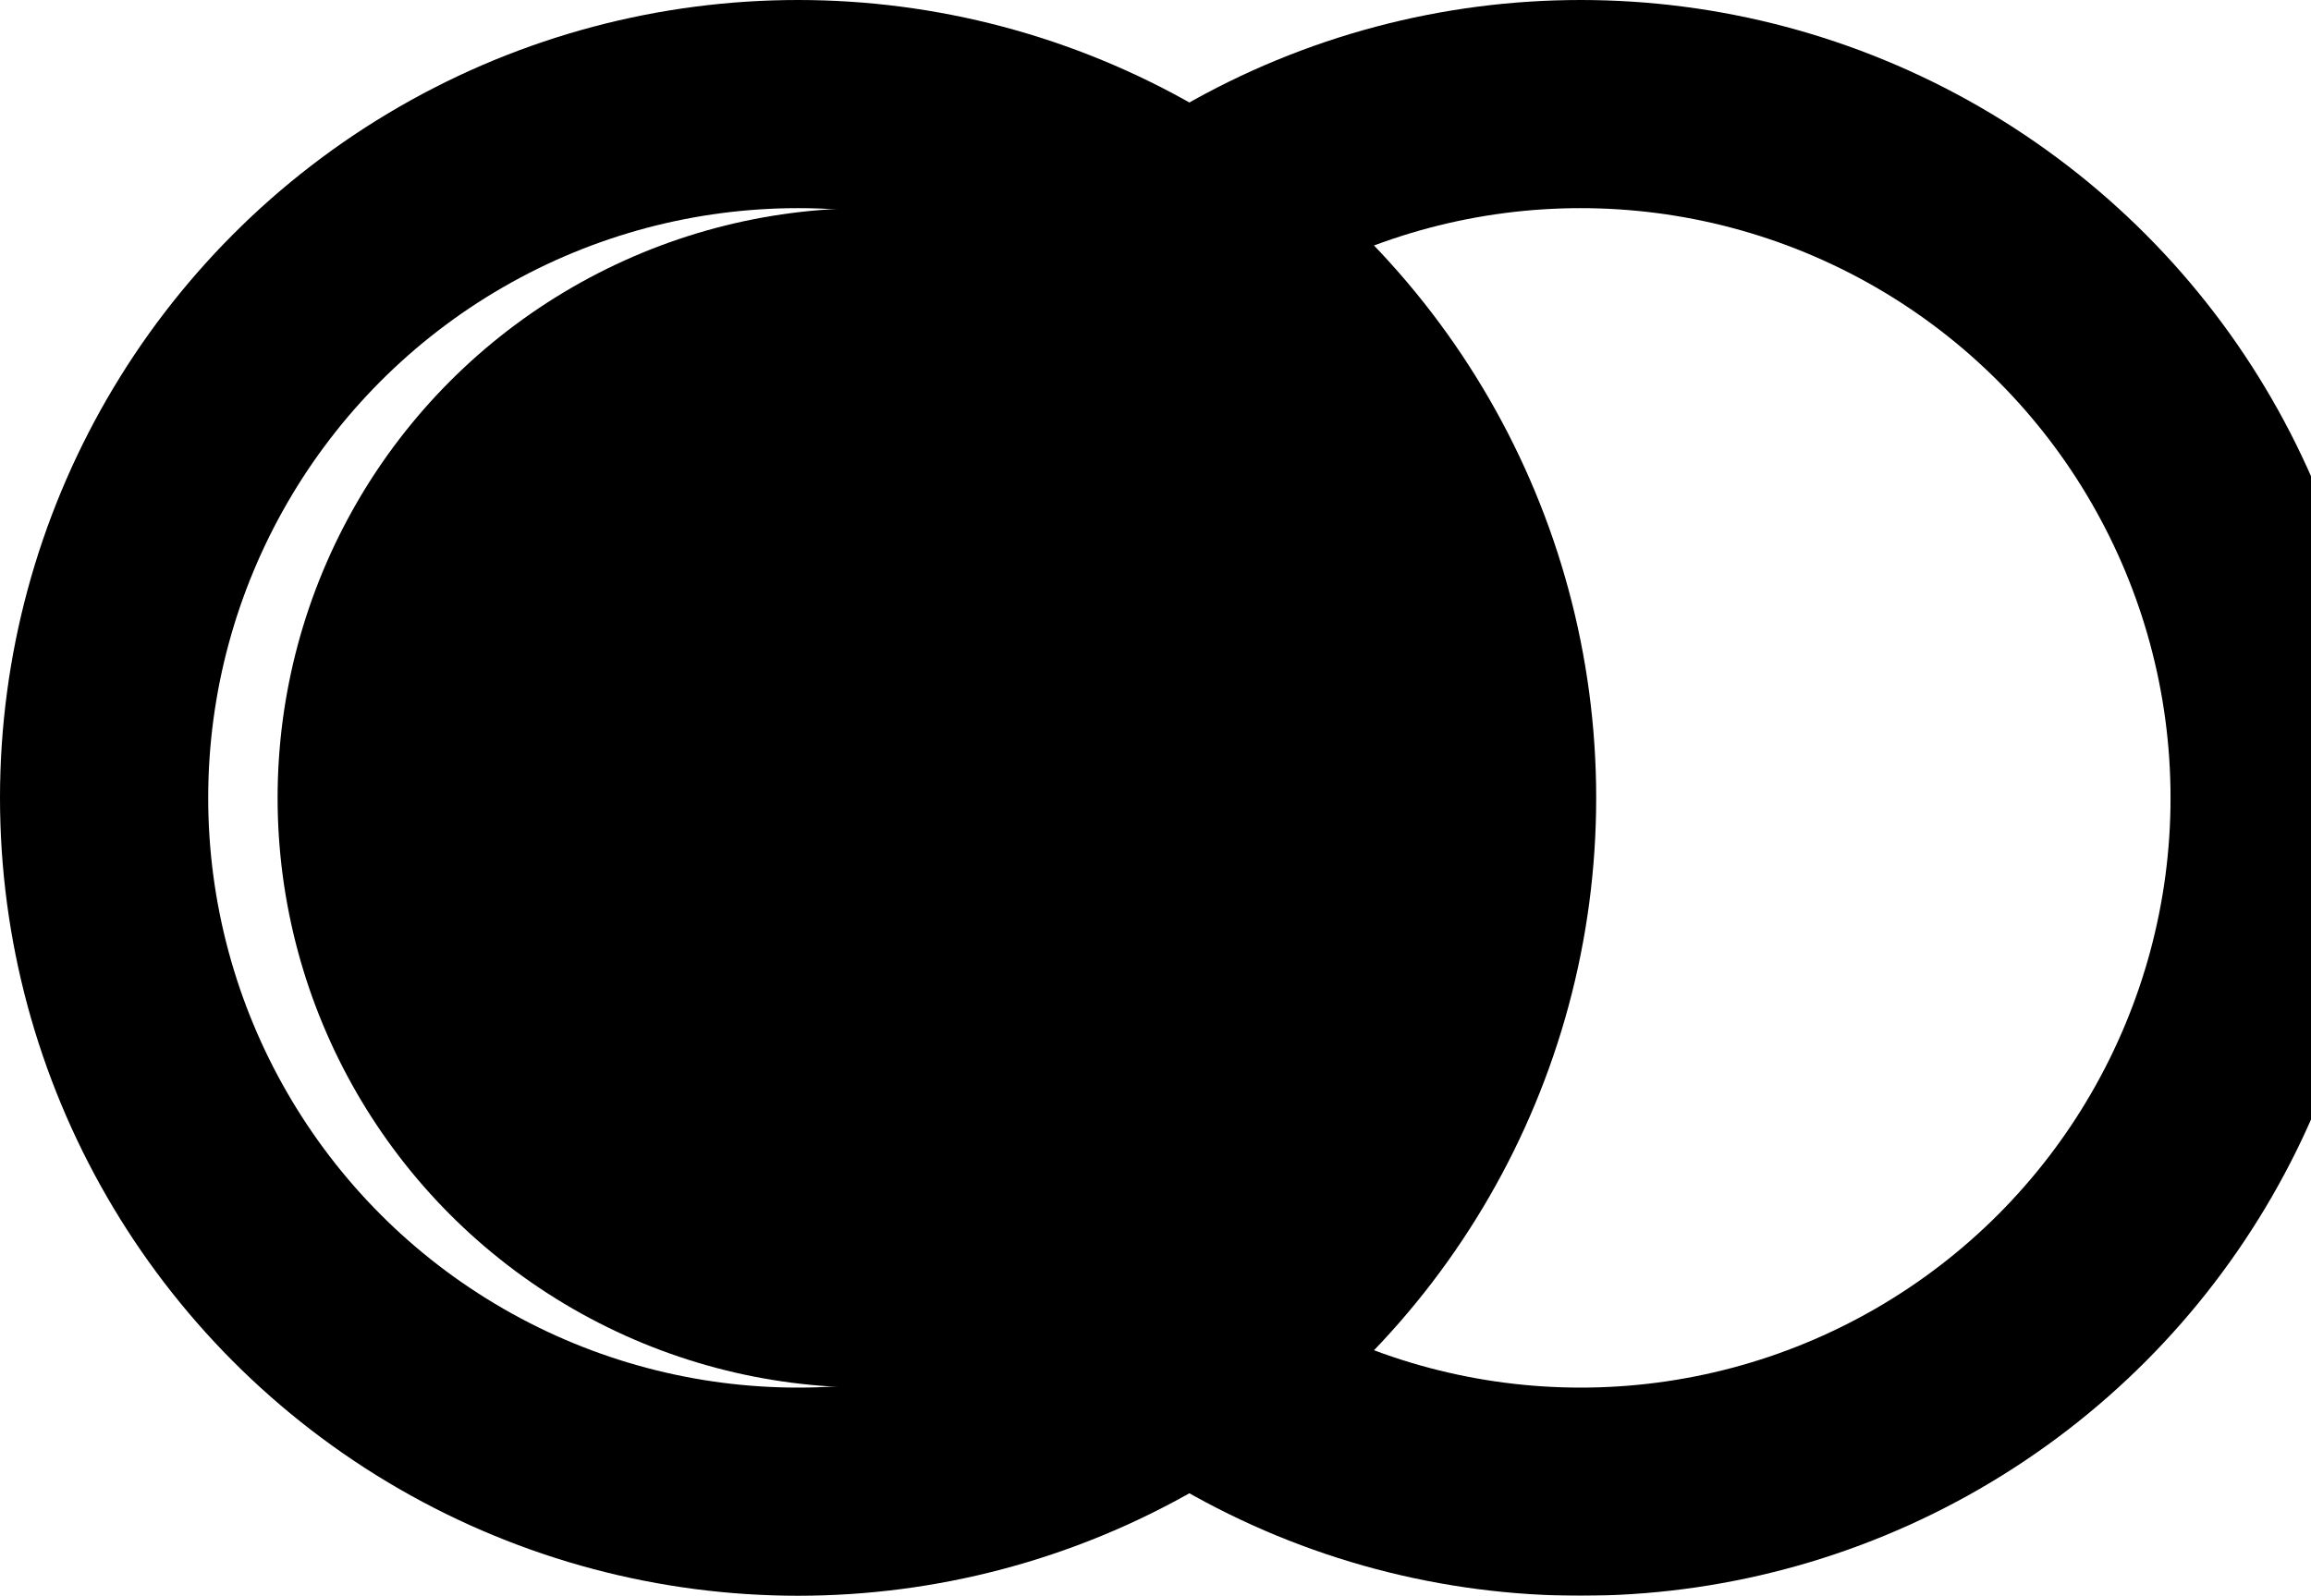 <svg width="333" height="230" viewBox="0 0 333 230" fill="none" xmlns="http://www.w3.org/2000/svg">
<g filter="url(#filter0_i_10_43)">
<circle cx="115" cy="115" r="85" fill="black"/>
</g>
<circle cx="115" cy="115" r="100" stroke="black" stroke-width="30"/>
<g filter="url(#filter1_i_10_43)">
<circle cx="217.761" cy="115" r="100" stroke="black" stroke-width="30"/>
</g>
<defs>
<filter id="filter0_i_10_43" x="0" y="0" width="234" height="230" filterUnits="userSpaceOnUse" color-interpolation-filters="sRGB">
<feFlood flood-opacity="0" result="BackgroundImageFix"/>
<feBlend mode="normal" in="SourceGraphic" in2="BackgroundImageFix" result="shape"/>
<feColorMatrix in="SourceAlpha" type="matrix" values="0 0 0 0 0 0 0 0 0 0 0 0 0 0 0 0 0 0 127 0" result="hardAlpha"/>
<feOffset dx="10"/>
<feGaussianBlur stdDeviation="2"/>
<feComposite in2="hardAlpha" operator="arithmetic" k2="-1" k3="1"/>
<feColorMatrix type="matrix" values="0 0 0 0 1 0 0 0 0 1 0 0 0 0 1 0 0 0 1 0"/>
<feBlend mode="normal" in2="shape" result="effect1_innerShadow_10_43"/>
</filter>
<filter id="filter1_i_10_43" x="102.761" y="0" width="234" height="230" filterUnits="userSpaceOnUse" color-interpolation-filters="sRGB">
<feFlood flood-opacity="0" result="BackgroundImageFix"/>
<feBlend mode="normal" in="SourceGraphic" in2="BackgroundImageFix" result="shape"/>
<feColorMatrix in="SourceAlpha" type="matrix" values="0 0 0 0 0 0 0 0 0 0 0 0 0 0 0 0 0 0 127 0" result="hardAlpha"/>
<feOffset dx="10"/>
<feGaussianBlur stdDeviation="2"/>
<feComposite in2="hardAlpha" operator="arithmetic" k2="-1" k3="1"/>
<feColorMatrix type="matrix" values="0 0 0 0 1 0 0 0 0 1 0 0 0 0 1 0 0 0 1 0"/>
<feBlend mode="normal" in2="shape" result="effect1_innerShadow_10_43"/>
</filter>
</defs>
</svg>
